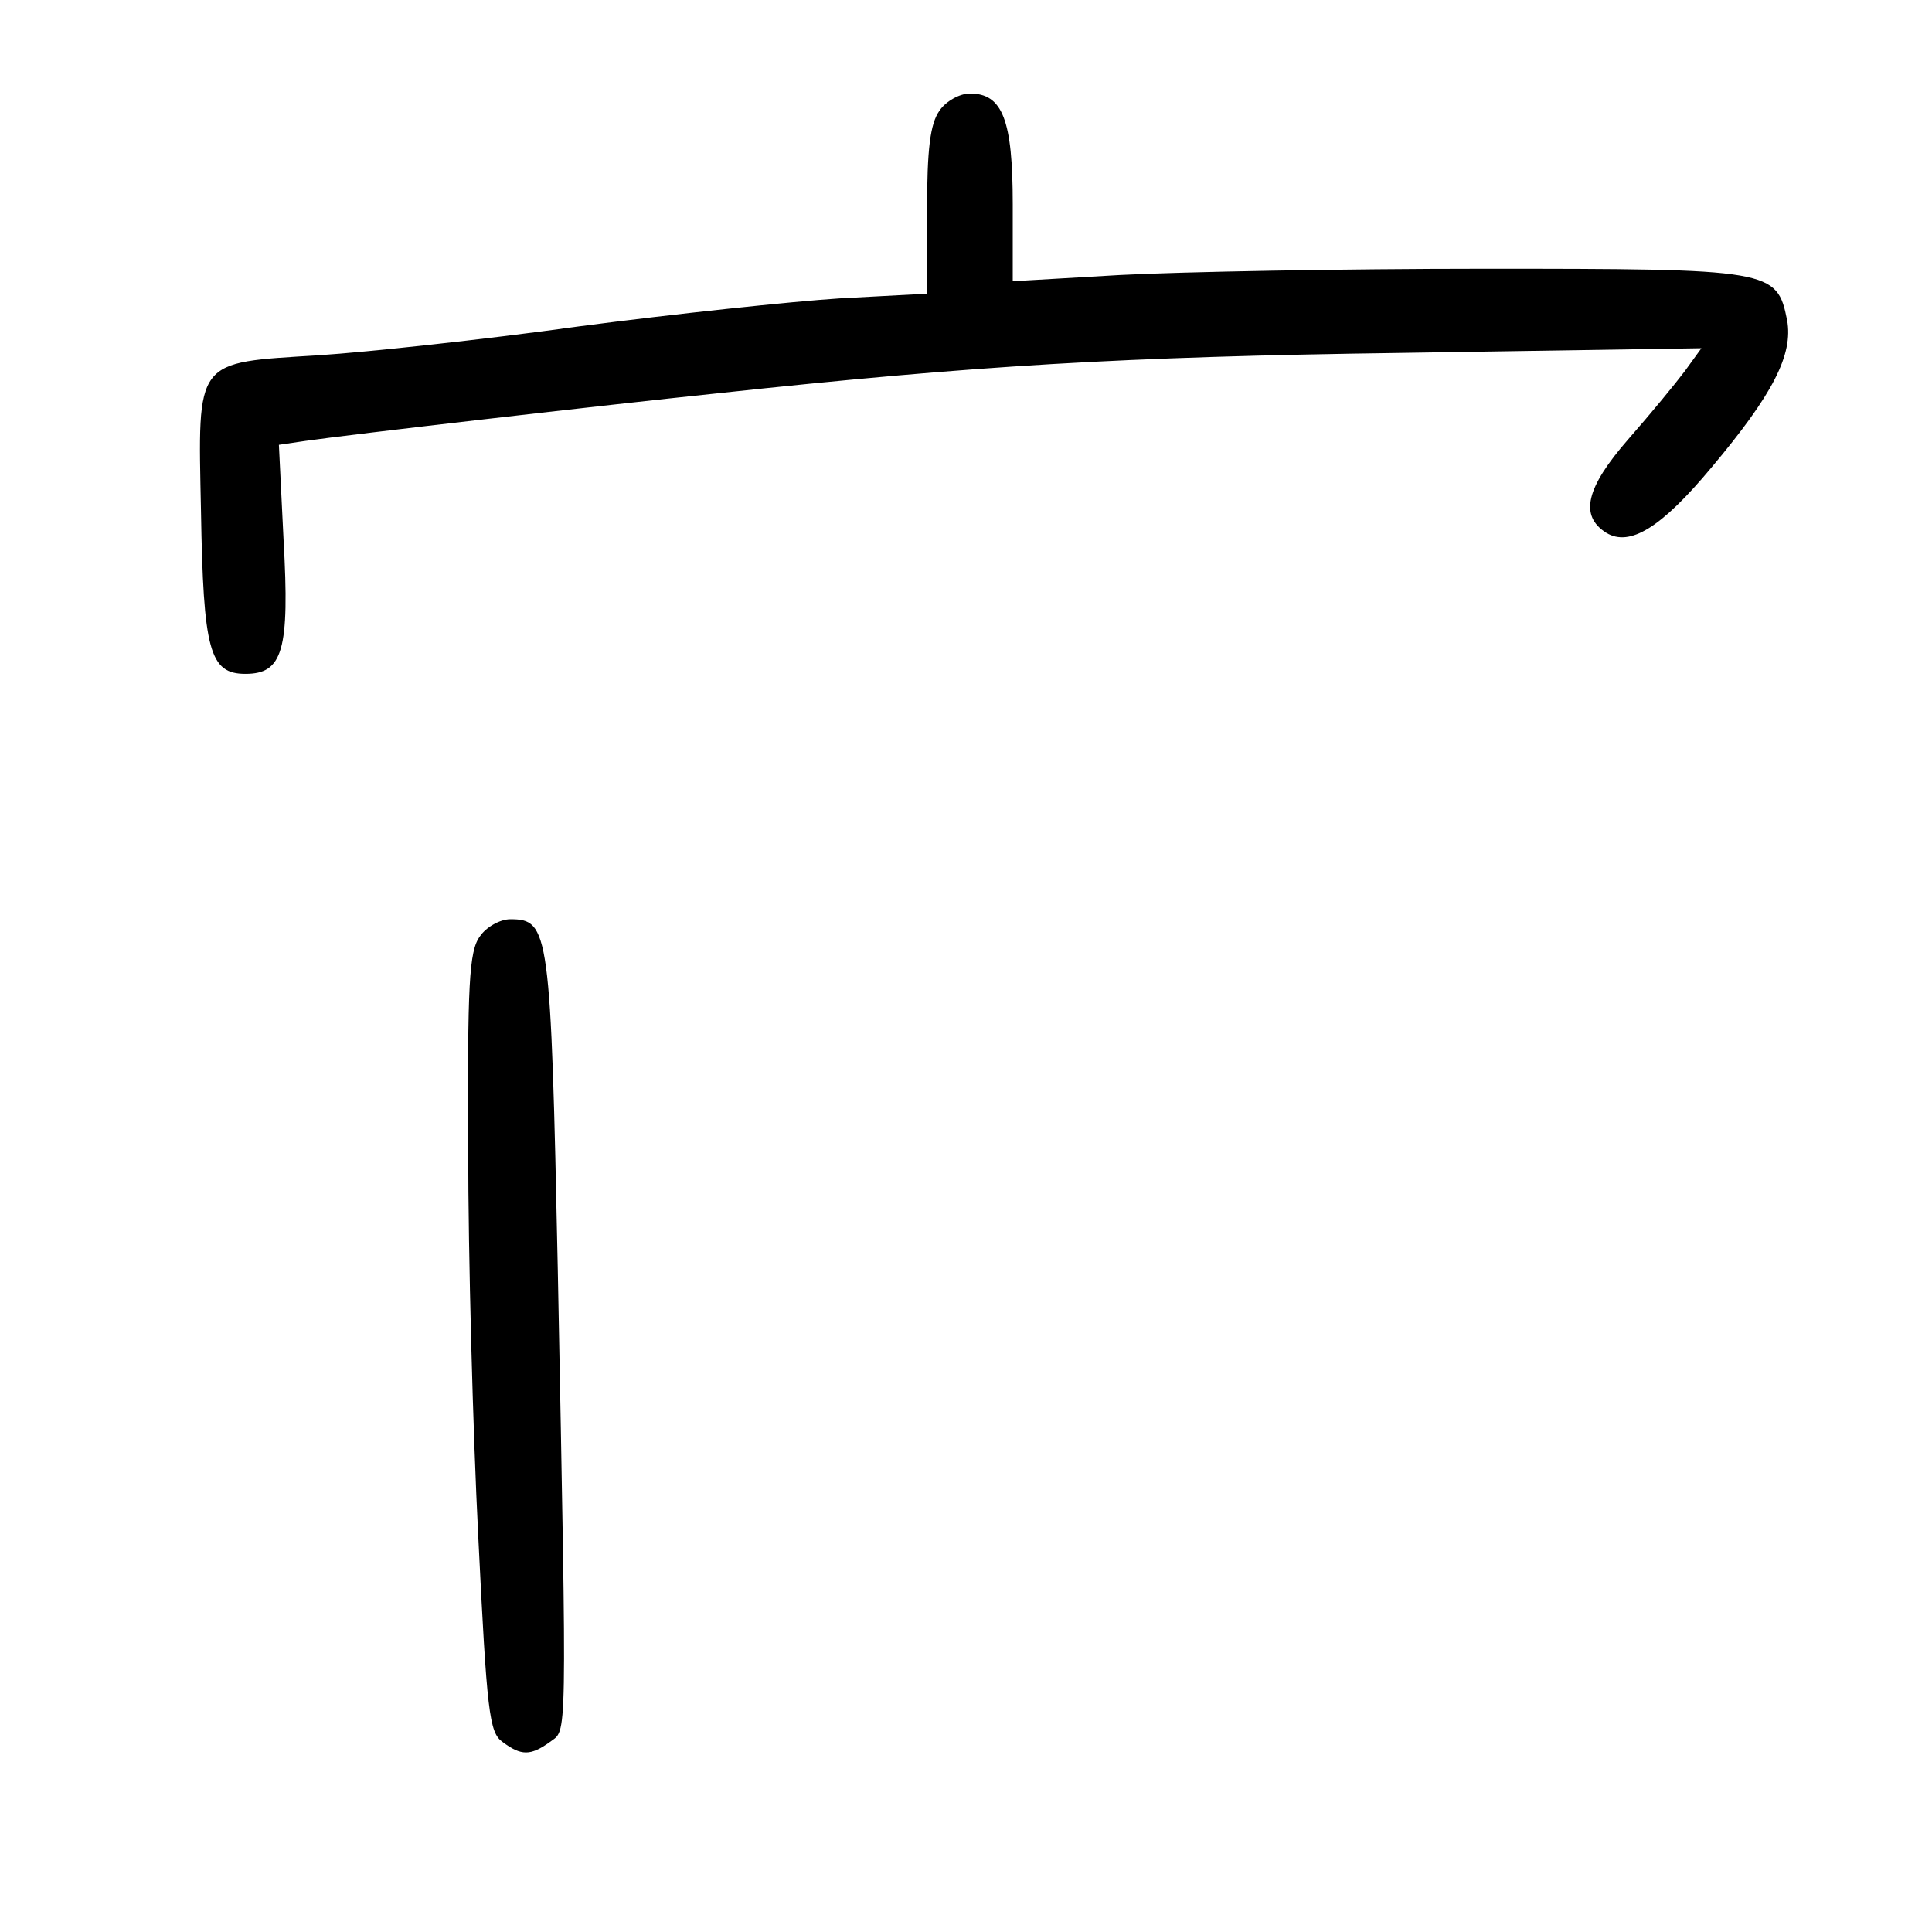 <?xml version="1.0" standalone="no"?>
<!DOCTYPE svg PUBLIC "-//W3C//DTD SVG 20010904//EN"
 "http://www.w3.org/TR/2001/REC-SVG-20010904/DTD/svg10.dtd">
<svg version="1.0" xmlns="http://www.w3.org/2000/svg"
 width="248pt" height="248pt" viewBox="0 0 248 248"
 preserveAspectRatio="xMidYMid meet">
<g transform="translate(0,248) scale(0.1,-0.1)"
fill="#000000" stroke="none">
<path d="M1206 2338 c-12 -17 -16 -49 -16 -129 l0 -106 -112 -6 c-62 -4 -213
-20 -335 -36 -122 -17 -272 -33 -333 -37 -161 -10 -156 -3 -152 -200 3 -179
11 -209 57 -209 48 0 57 30 49 172 l-6 122 34 5 c55 8 384 46 528 61 334 36
520 47 879 52 l385 6 -21 -29 c-12 -16 -44 -55 -73 -88 -54 -62 -63 -98 -28
-120 30 -18 70 6 135 84 79 94 105 145 97 189 -13 65 -20 66 -389 66 -181 0
-392 -4 -467 -8 l-138 -8 0 99 c0 108 -13 142 -55 142 -13 0 -31 -10 -39 -22z"/>
<path d="M616 1278 c-14 -19 -16 -62 -15 -273 0 -137 6 -362 13 -499 11 -224
14 -250 31 -262 24 -18 36 -18 61 0 22 17 22 -16 10 606 -9 436 -11 450 -61
450 -13 0 -31 -10 -39 -22z"/>
</g>
</svg>
